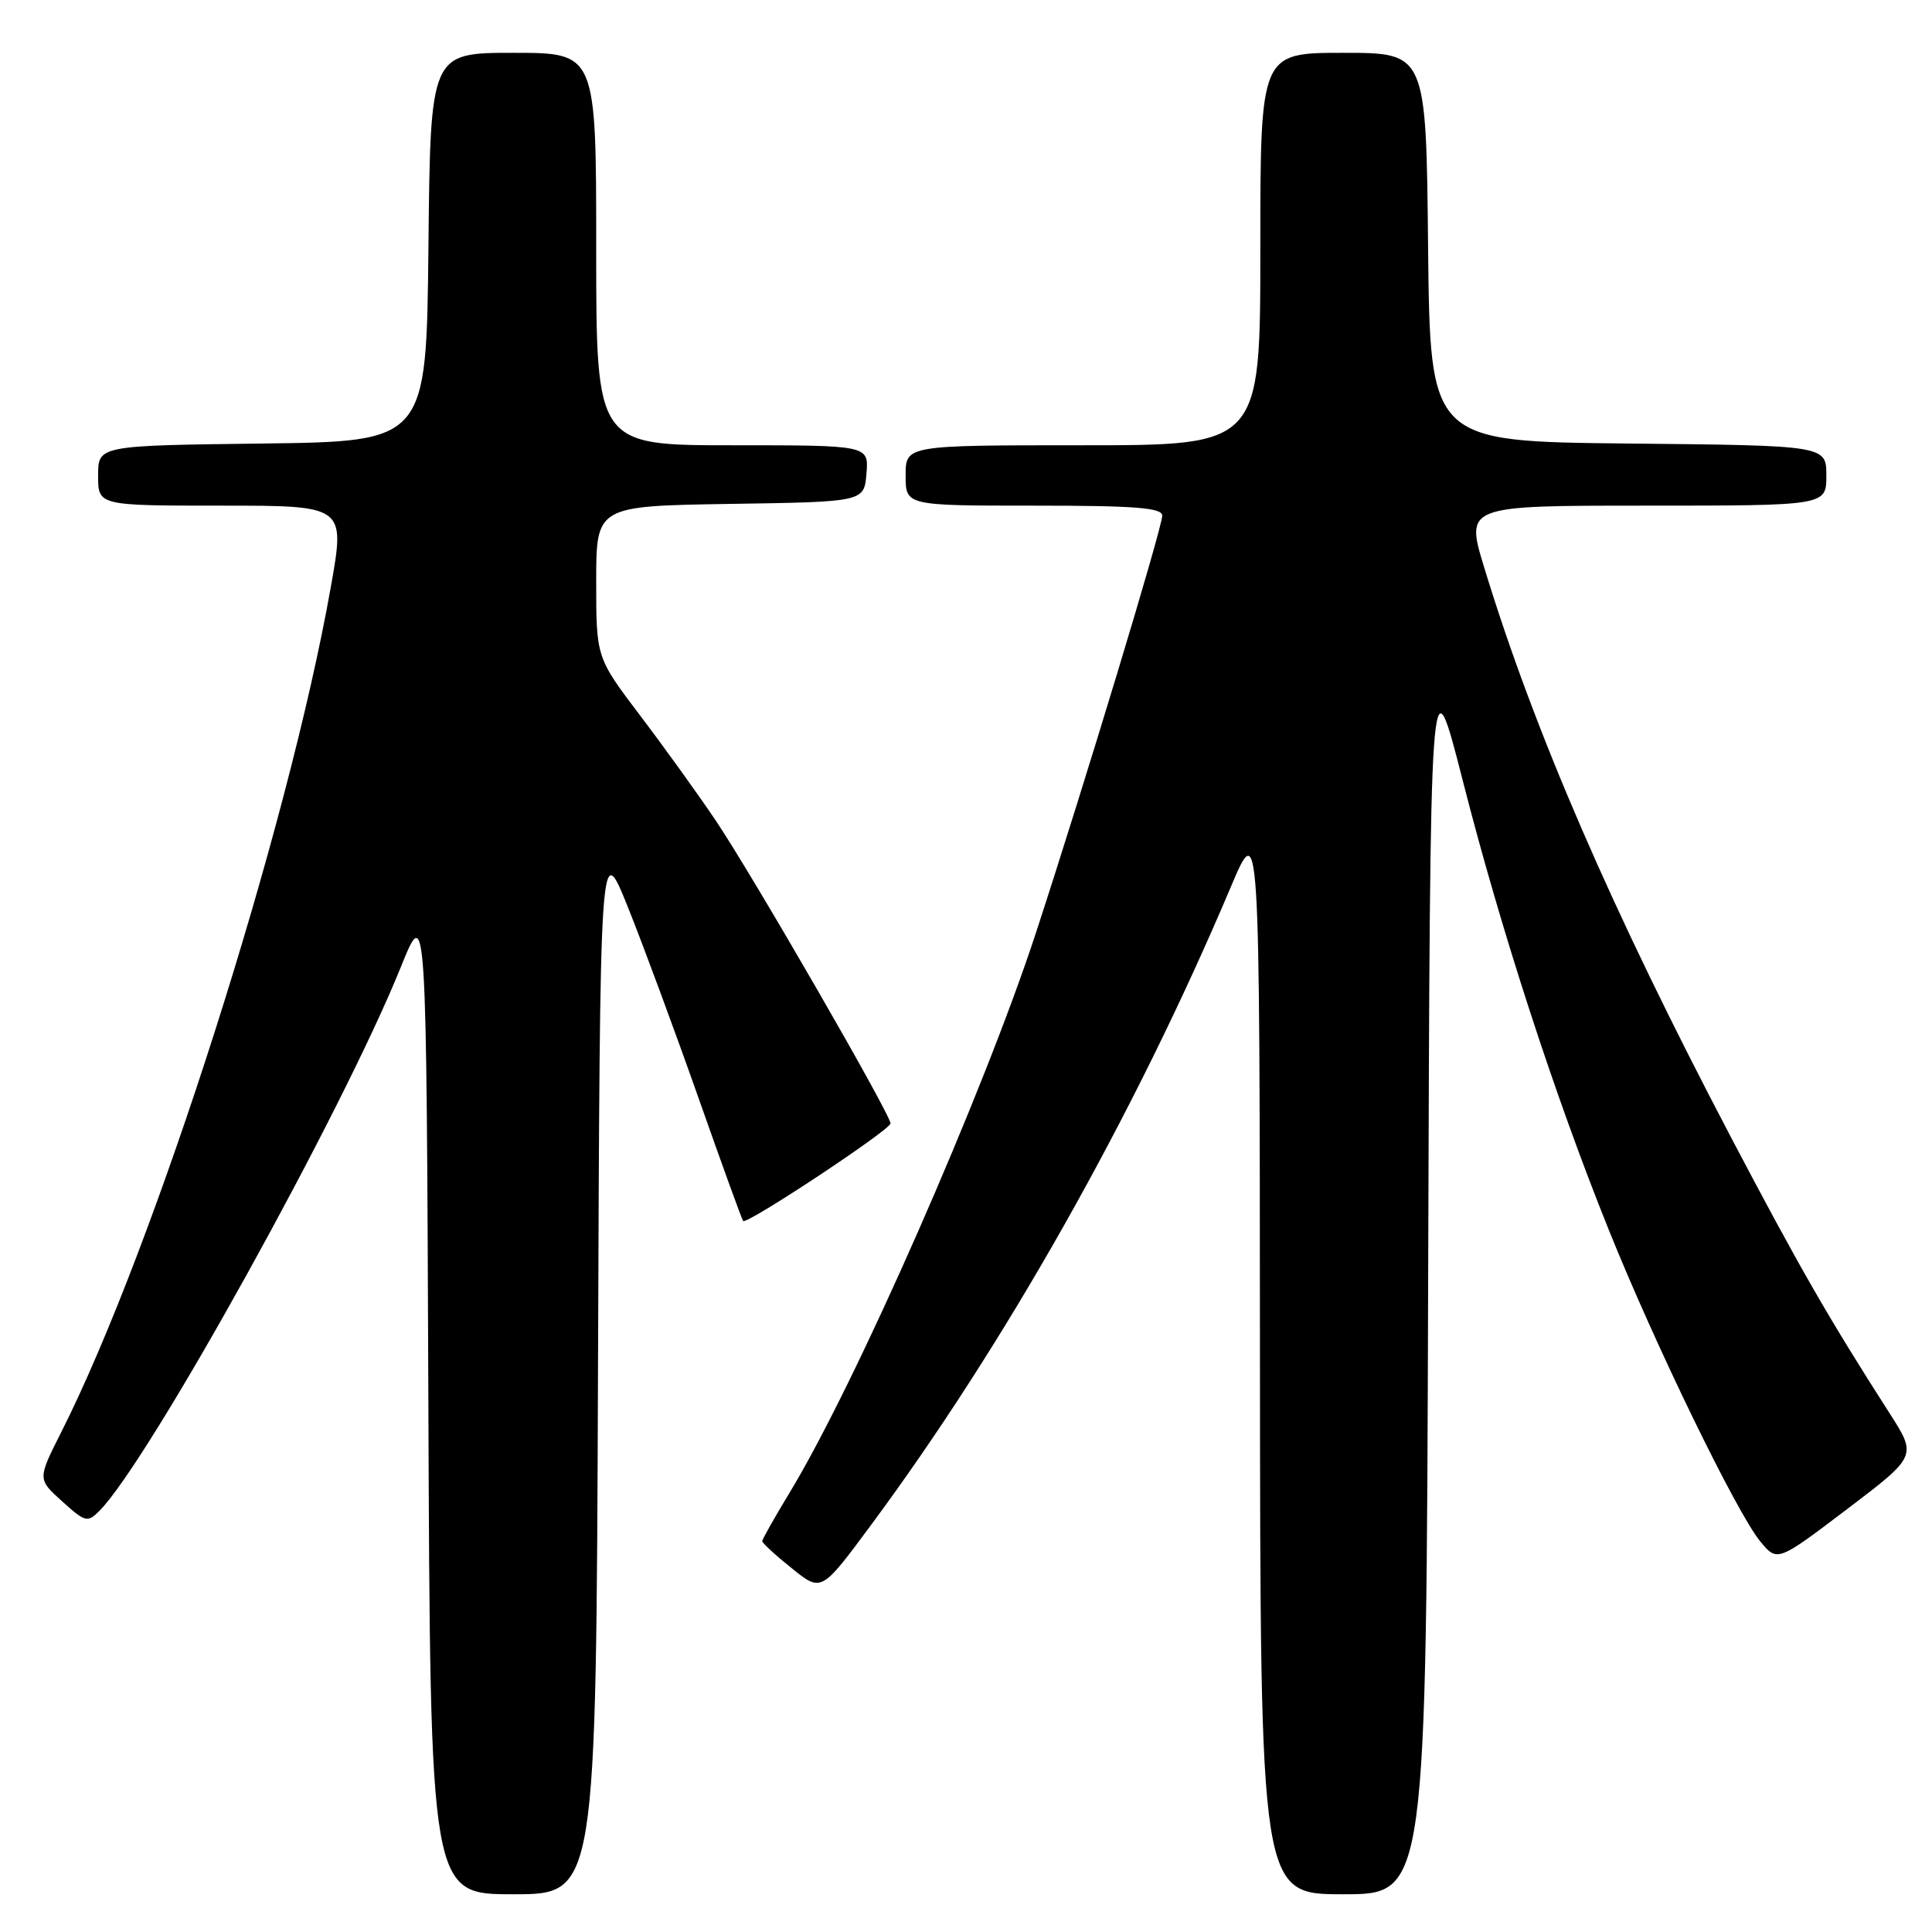 <?xml version="1.0" encoding="UTF-8" standalone="no"?>
<!DOCTYPE svg PUBLIC "-//W3C//DTD SVG 1.1//EN" "http://www.w3.org/Graphics/SVG/1.1/DTD/svg11.dtd" >
<svg xmlns="http://www.w3.org/2000/svg" xmlns:xlink="http://www.w3.org/1999/xlink" version="1.1" viewBox="0 0 256 256">
 <g >
 <path fill="currentColor"
d=" M 79.24 181.00 C 79.50 111.01 79.50 111.01 83.22 120.25 C 85.26 125.34 89.46 136.70 92.56 145.50 C 95.66 154.30 98.32 161.63 98.47 161.79 C 98.96 162.30 118.00 149.70 118.00 148.86 C 118.00 147.66 99.63 115.82 94.79 108.65 C 92.51 105.27 88.03 99.04 84.82 94.81 C 79.00 87.12 79.00 87.12 79.00 77.08 C 79.00 67.05 79.00 67.05 96.75 66.77 C 114.50 66.50 114.50 66.50 114.81 62.75 C 115.12 59.00 115.12 59.00 97.06 59.00 C 79.00 59.00 79.00 59.00 79.00 33.00 C 79.00 7.00 79.00 7.00 68.02 7.00 C 57.03 7.00 57.03 7.00 56.77 32.75 C 56.50 58.50 56.50 58.50 34.75 58.77 C 13.00 59.04 13.00 59.04 13.00 63.02 C 13.00 67.00 13.00 67.00 29.37 67.00 C 45.75 67.00 45.75 67.00 43.84 77.75 C 38.15 109.90 20.48 165.27 8.10 189.80 C 4.97 196.00 4.97 196.00 8.24 198.94 C 11.30 201.71 11.60 201.78 13.18 200.19 C 19.75 193.56 45.38 147.32 53.12 128.12 C 56.50 119.74 56.50 119.74 56.76 185.37 C 57.01 251.00 57.01 251.00 68.00 251.00 C 78.99 251.00 78.99 251.00 79.24 181.00 Z  M 189.24 168.75 C 189.50 86.50 189.50 86.50 193.84 103.50 C 198.89 123.28 205.98 145.10 213.15 162.91 C 219.26 178.12 230.13 200.47 233.24 204.24 C 235.50 206.98 235.50 206.98 244.76 199.96 C 254.02 192.93 254.02 192.93 250.35 187.22 C 242.23 174.55 238.35 167.78 229.34 150.65 C 213.57 120.62 203.28 96.87 196.68 75.25 C 194.16 67.00 194.16 67.00 218.08 67.00 C 242.00 67.00 242.00 67.00 242.00 63.02 C 242.00 59.03 242.00 59.03 215.75 58.77 C 189.50 58.50 189.50 58.50 189.23 32.75 C 188.97 7.00 188.97 7.00 177.98 7.00 C 167.00 7.00 167.00 7.00 167.00 33.00 C 167.00 59.00 167.00 59.00 143.50 59.00 C 120.00 59.00 120.00 59.00 120.00 63.00 C 120.00 67.00 120.00 67.00 137.00 67.00 C 150.47 67.00 154.00 67.28 154.00 68.33 C 154.00 69.91 143.77 103.71 137.30 123.50 C 130.32 144.84 113.32 183.49 104.57 197.88 C 102.61 201.12 101.00 203.96 101.00 204.21 C 101.00 204.46 102.76 206.08 104.92 207.81 C 108.83 210.96 108.83 210.96 115.30 202.23 C 133.13 178.19 150.30 147.76 163.10 117.50 C 166.91 108.50 166.91 108.50 166.95 179.75 C 167.00 251.00 167.00 251.00 177.99 251.00 C 188.99 251.00 188.99 251.00 189.24 168.75 Z "/>
</g>
</svg>